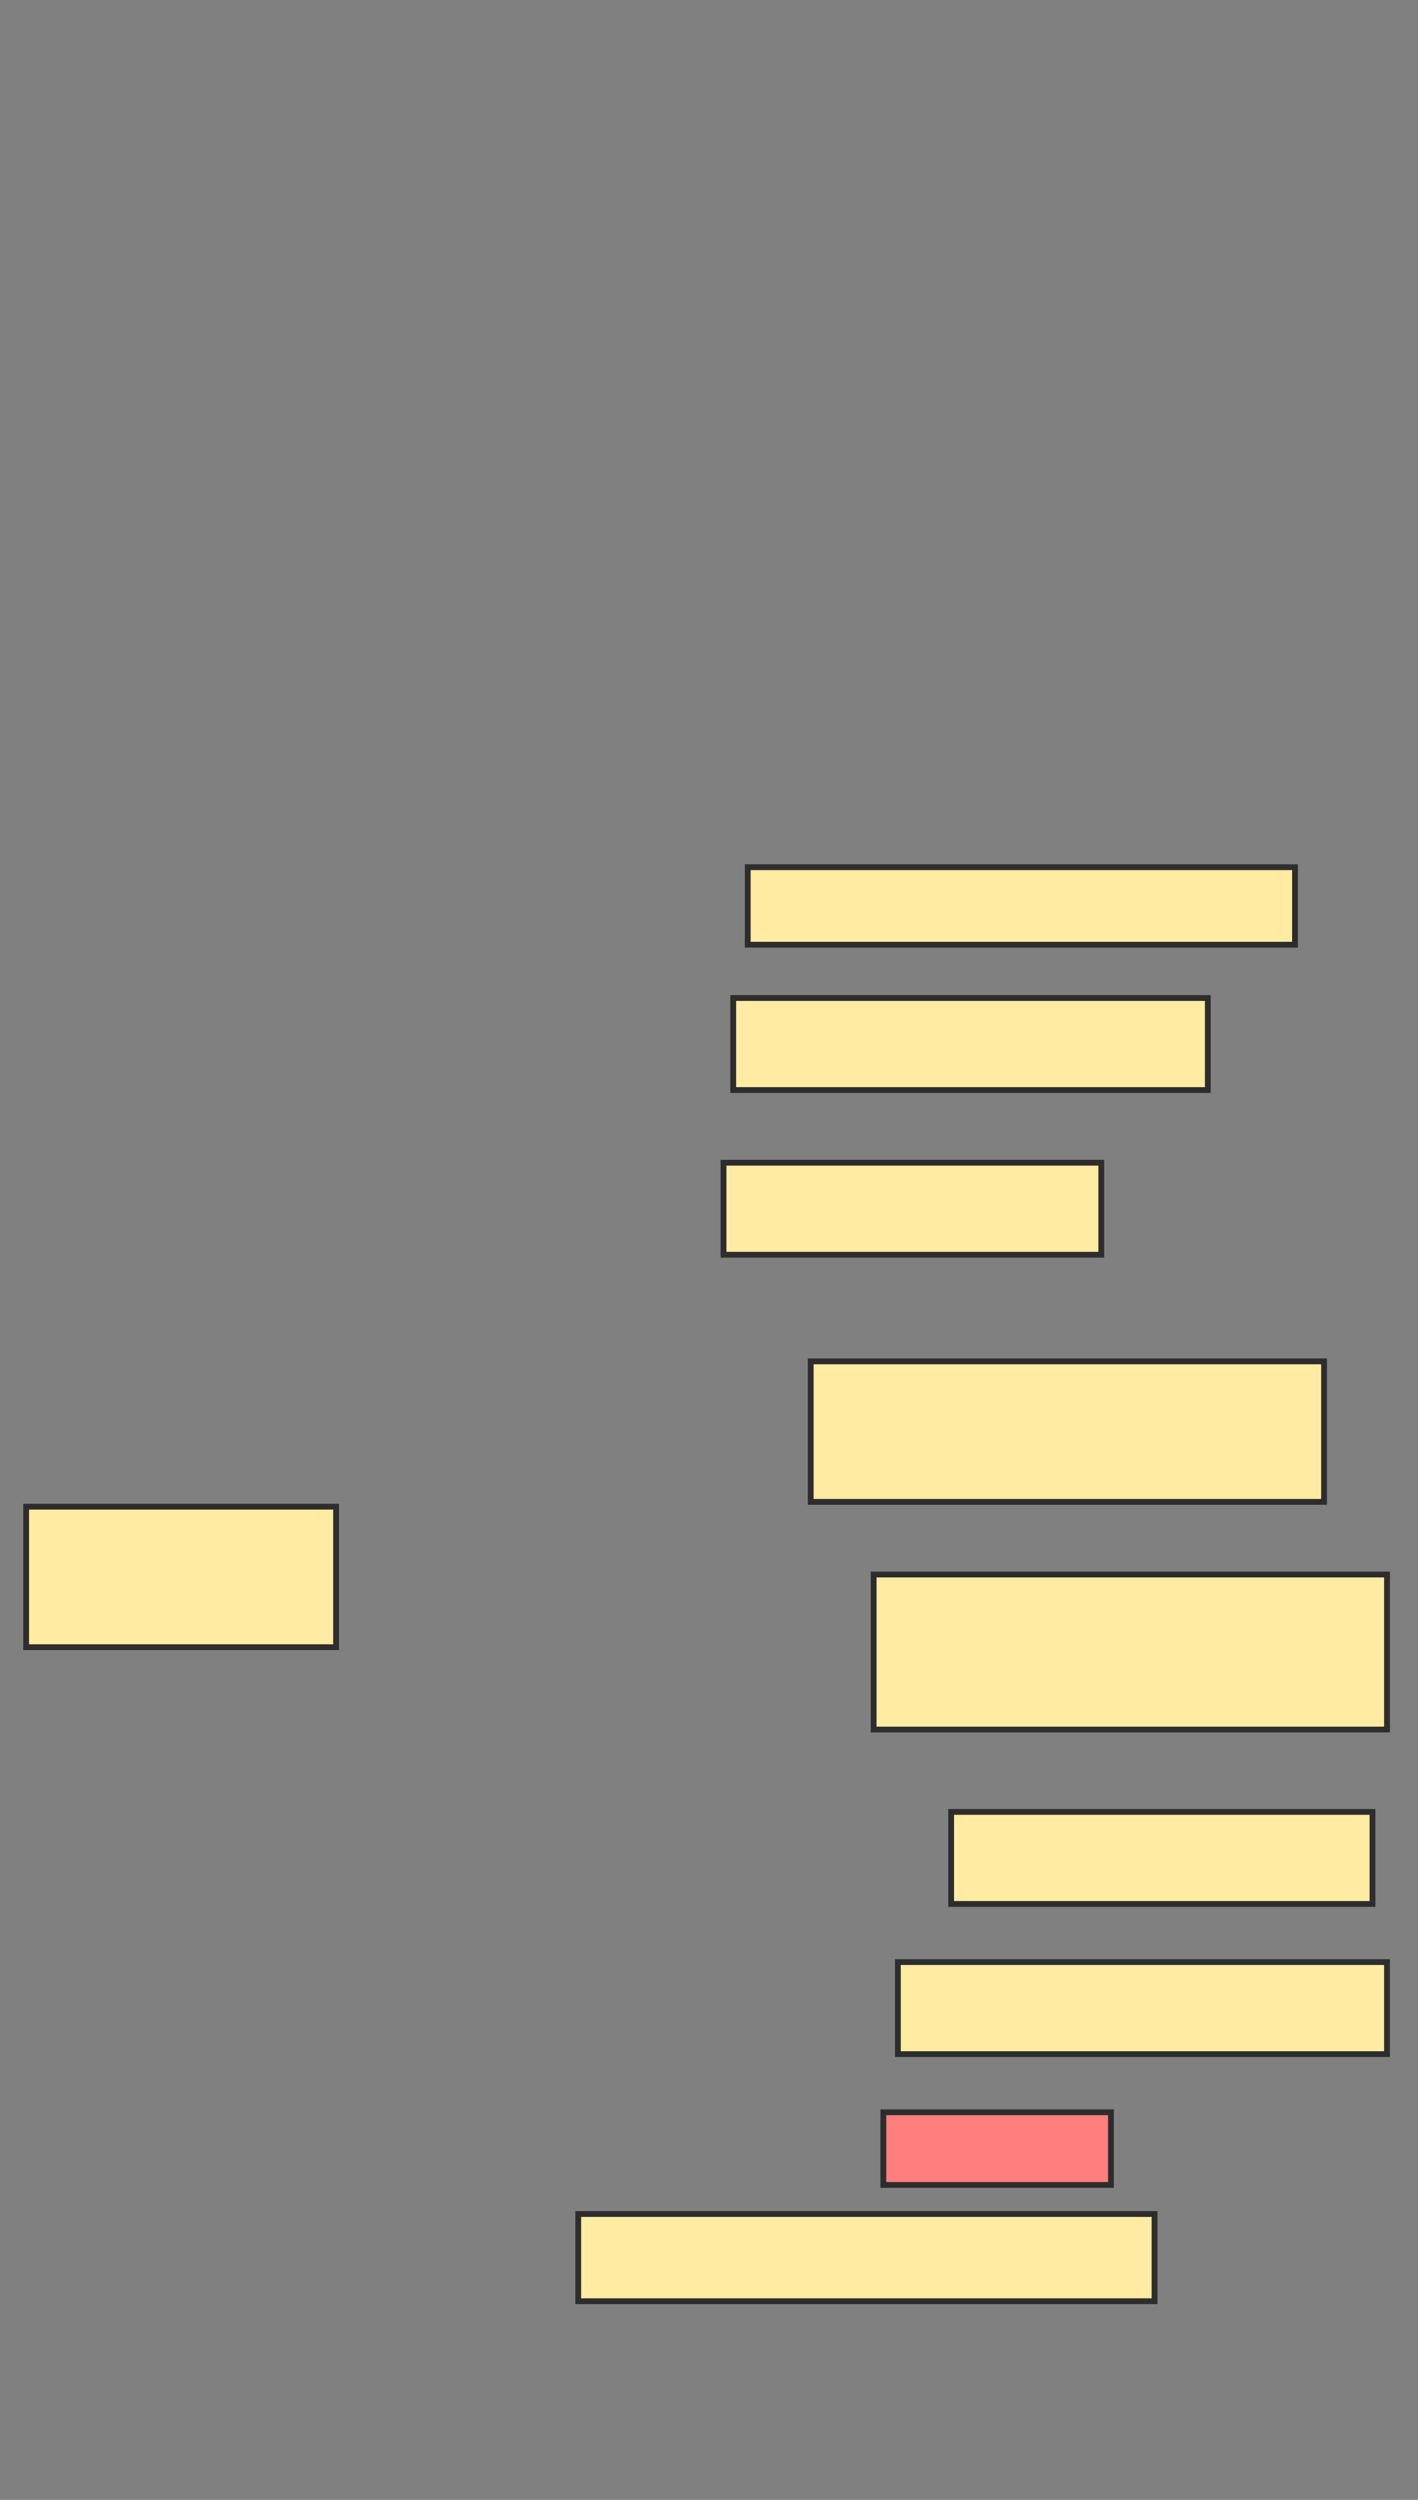 <svg xmlns="http://www.w3.org/2000/svg" width="244" height="430">
 <rect width="100%" height="100%" fill="#808080" stroke="none"/>
 <!-- Created with Image Occlusion Enhanced -->
 <g>
  <title>Labels</title>
 </g>
 <g>
  <title>Masks</title>
  <rect id="7fb190e8ef3443d896c91328112000e3-ao-1" height="13.333" width="94.167" y="149.167" x="128.667" stroke="#2D2D2D" fill="#FFEBA2"/>
  <rect id="7fb190e8ef3443d896c91328112000e3-ao-2" height="15.833" width="81.667" y="171.667" x="126.167" stroke="#2D2D2D" fill="#FFEBA2"/>
  <rect id="7fb190e8ef3443d896c91328112000e3-ao-3" height="15.833" width="65" y="200" x="124.5" stroke="#2D2D2D" fill="#FFEBA2"/>
  <rect id="7fb190e8ef3443d896c91328112000e3-ao-4" height="24.167" width="88.333" y="234.167" x="139.5" stroke="#2D2D2D" fill="#FFEBA2"/>
  <rect id="7fb190e8ef3443d896c91328112000e3-ao-5" height="26.667" width="88.333" y="270.833" x="150.333" stroke="#2D2D2D" fill="#FFEBA2"/>
  <rect id="7fb190e8ef3443d896c91328112000e3-ao-6" height="15.833" width="72.5" y="311.667" x="163.667" stroke="#2D2D2D" fill="#FFEBA2"/>
  <rect id="7fb190e8ef3443d896c91328112000e3-ao-7" height="15.833" width="84.167" y="337.5" x="154.5" stroke="#2D2D2D" fill="#FFEBA2"/>
  <rect id="7fb190e8ef3443d896c91328112000e3-ao-8" height="12.5" width="39.167" y="363.333" x="152" stroke="#2D2D2D" fill="#FF7E7E" class="qshape"/>
  <rect id="7fb190e8ef3443d896c91328112000e3-ao-9" height="15" width="99.167" y="380.833" x="99.5" stroke="#2D2D2D" fill="#FFEBA2"/>
  <rect id="7fb190e8ef3443d896c91328112000e3-ao-10" height="24.167" width="53.333" y="259.167" x="4.5" stroke="#2D2D2D" fill="#FFEBA2"/>
 </g>
</svg>